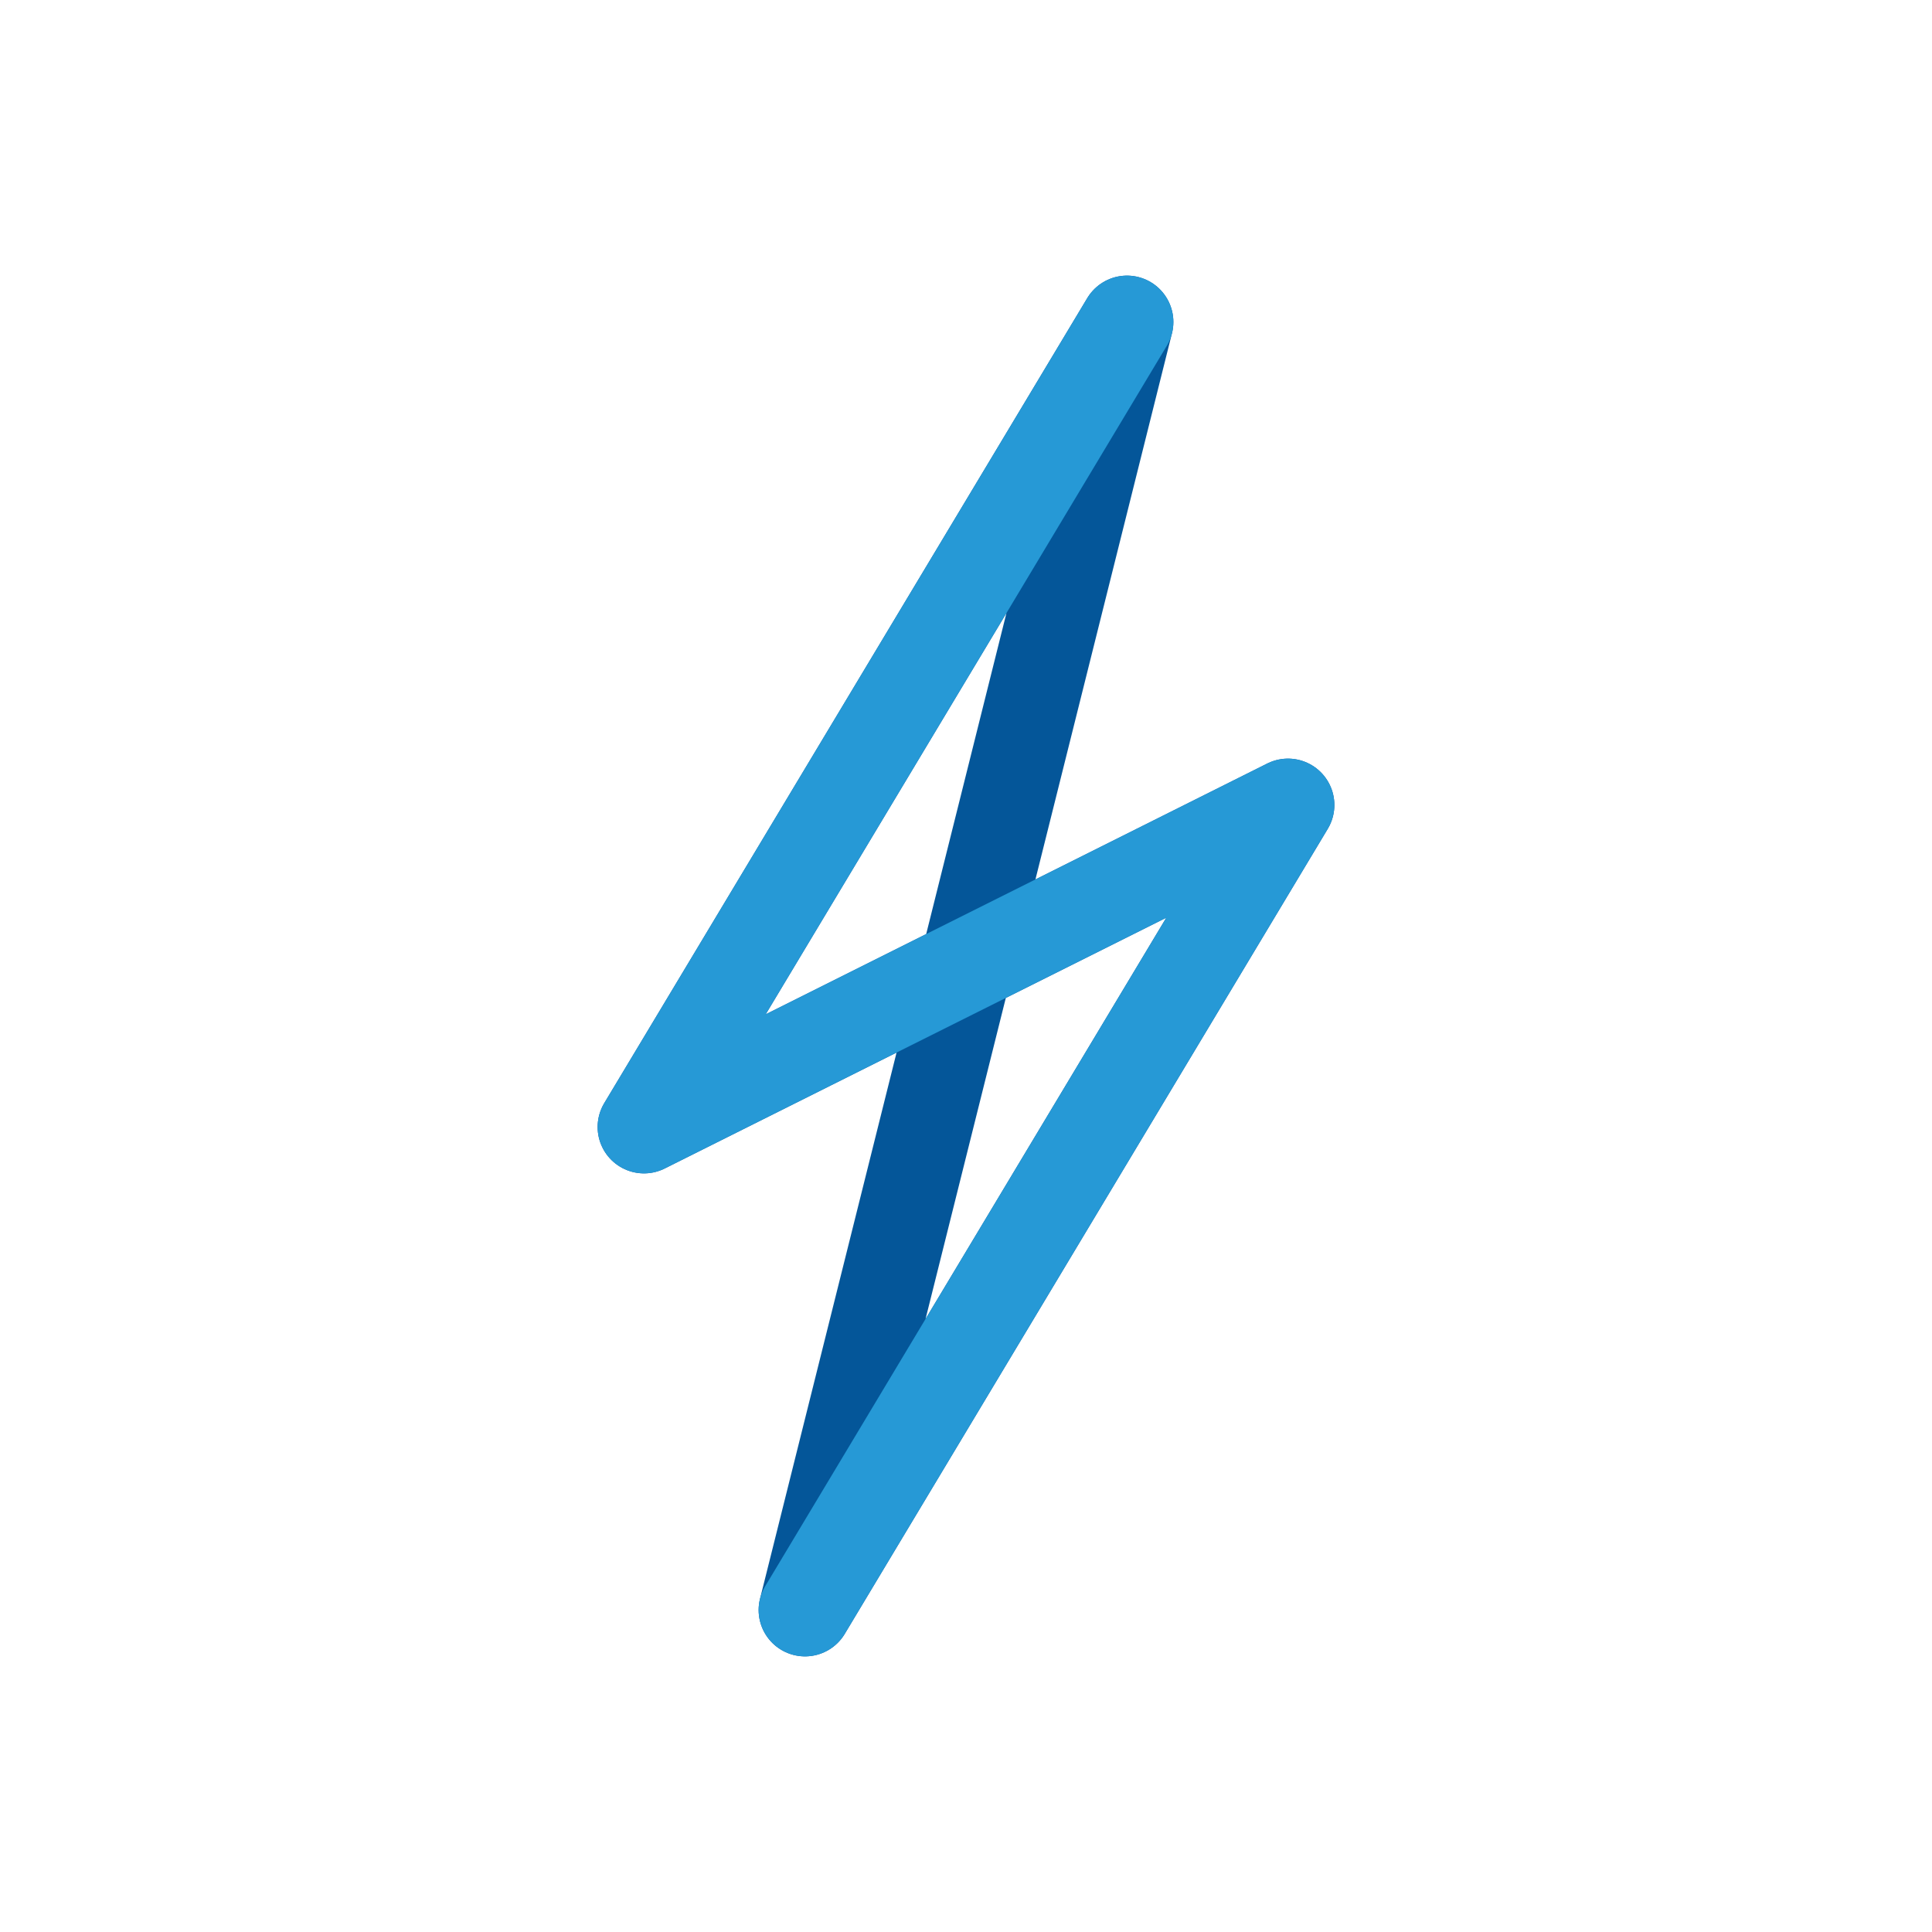 <svg xmlns="http://www.w3.org/2000/svg" viewBox="0 0 125 125"><g data-name="Layer 8"><path style="stroke:#045699;fill:none;stroke-linecap:round;stroke-linejoin:round;stroke-width:6px" d="m72.917 20.833-31.25 52.084 41.666-20.834-31.25 52.084 20.834-83.334z"/><path style="stroke:#2699d6;fill:none;stroke-linecap:round;stroke-linejoin:round;stroke-width:6px" d="m72.917 20.833-31.25 52.084 41.666-20.834-31.25 52.084"/></g></svg>